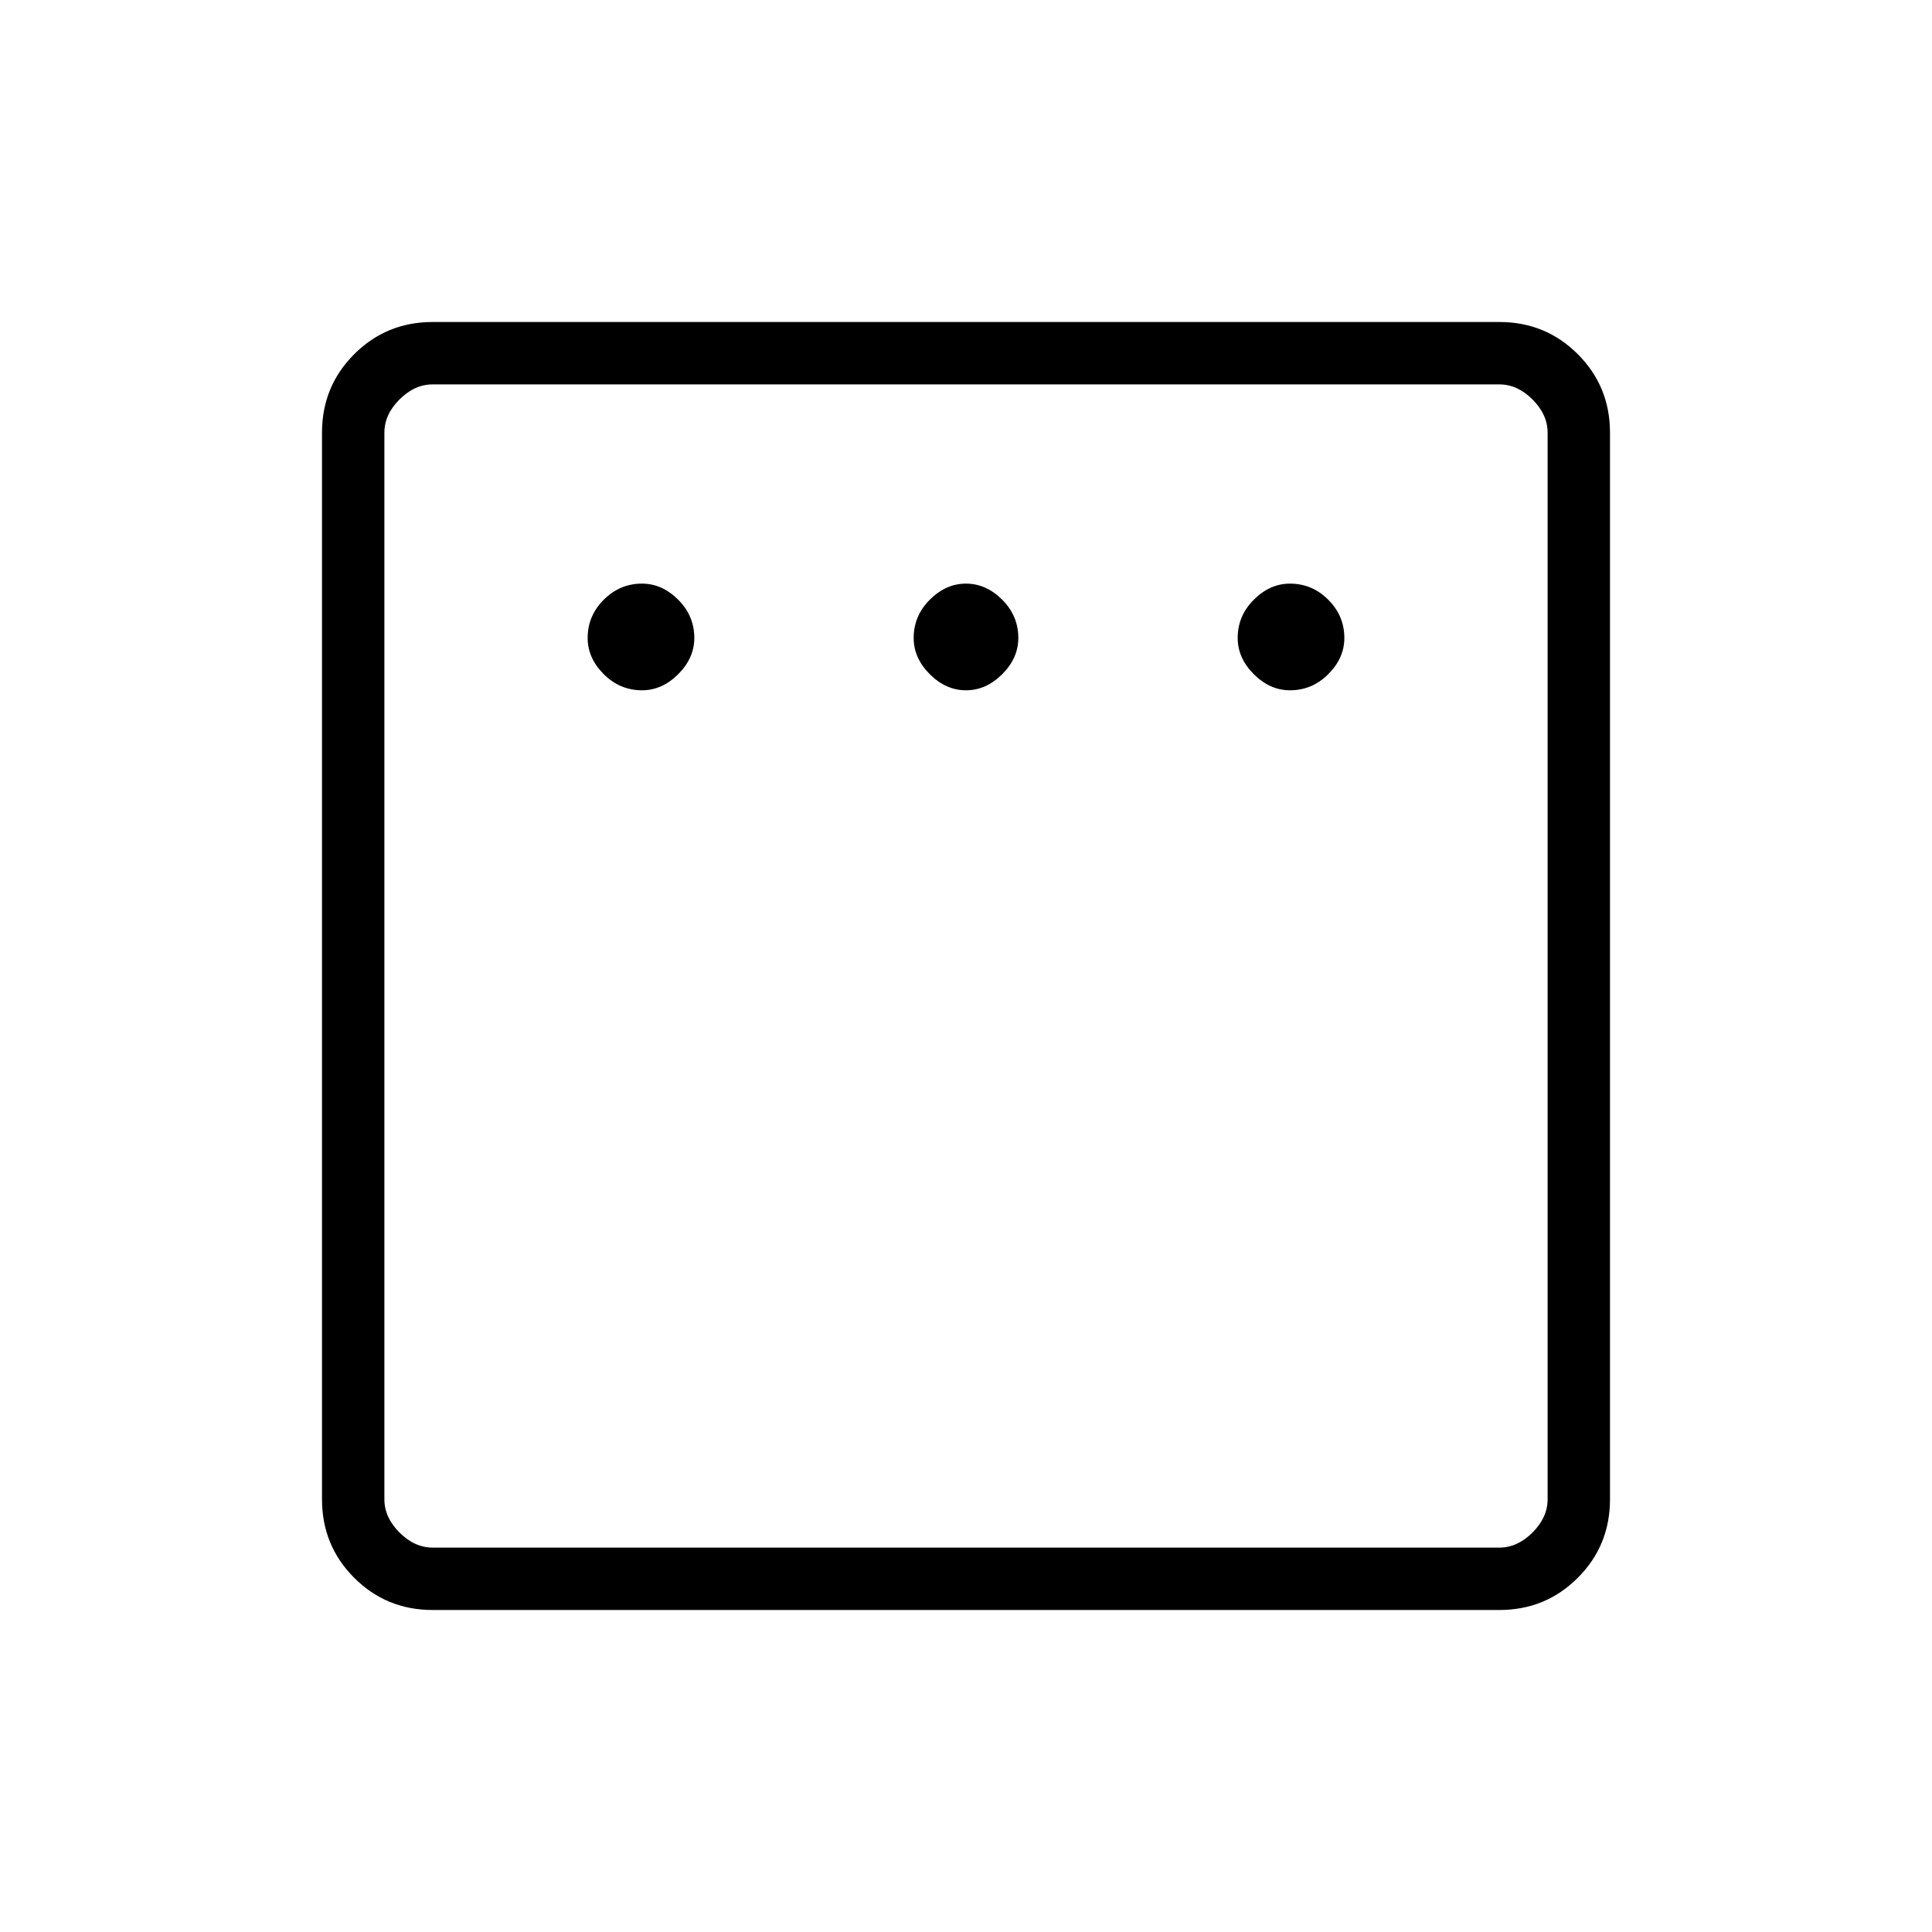 <svg xmlns="http://www.w3.org/2000/svg" height="48" width="48"><path d="M15.95 17.15Q16.45 17.15 16.85 16.75Q17.25 16.35 17.25 15.85Q17.25 15.3 16.85 14.9Q16.45 14.5 15.95 14.5Q15.4 14.5 15 14.9Q14.6 15.3 14.6 15.85Q14.6 16.35 15 16.75Q15.4 17.15 15.95 17.15ZM24 17.15Q24.5 17.15 24.9 16.75Q25.3 16.35 25.3 15.85Q25.3 15.3 24.9 14.9Q24.5 14.5 24 14.5Q23.5 14.5 23.1 14.9Q22.7 15.3 22.7 15.85Q22.7 16.35 23.1 16.75Q23.5 17.15 24 17.15ZM32.05 17.15Q32.6 17.15 33 16.75Q33.4 16.35 33.4 15.85Q33.4 15.3 33 14.9Q32.6 14.5 32.05 14.5Q31.55 14.5 31.15 14.9Q30.75 15.3 30.75 15.85Q30.75 16.35 31.15 16.75Q31.55 17.15 32.05 17.15ZM10.75 40Q9.6 40 8.8 39.2Q8 38.4 8 37.25V10.75Q8 9.6 8.8 8.8Q9.6 8 10.75 8H37.25Q38.4 8 39.2 8.8Q40 9.6 40 10.75V37.25Q40 38.4 39.2 39.2Q38.4 40 37.25 40ZM10.75 38.45H37.25Q37.7 38.45 38.075 38.075Q38.45 37.7 38.45 37.25V10.75Q38.45 10.3 38.075 9.925Q37.7 9.55 37.25 9.55H10.75Q10.3 9.55 9.925 9.925Q9.55 10.3 9.55 10.75V37.25Q9.55 37.7 9.925 38.075Q10.3 38.45 10.75 38.45ZM9.55 38.45Q9.55 38.45 9.55 38.075Q9.55 37.7 9.55 37.25V10.75Q9.55 10.3 9.55 9.925Q9.55 9.55 9.55 9.55Q9.55 9.55 9.55 9.925Q9.55 10.3 9.55 10.75V37.25Q9.55 37.7 9.55 38.075Q9.55 38.45 9.55 38.45Z"/></svg>